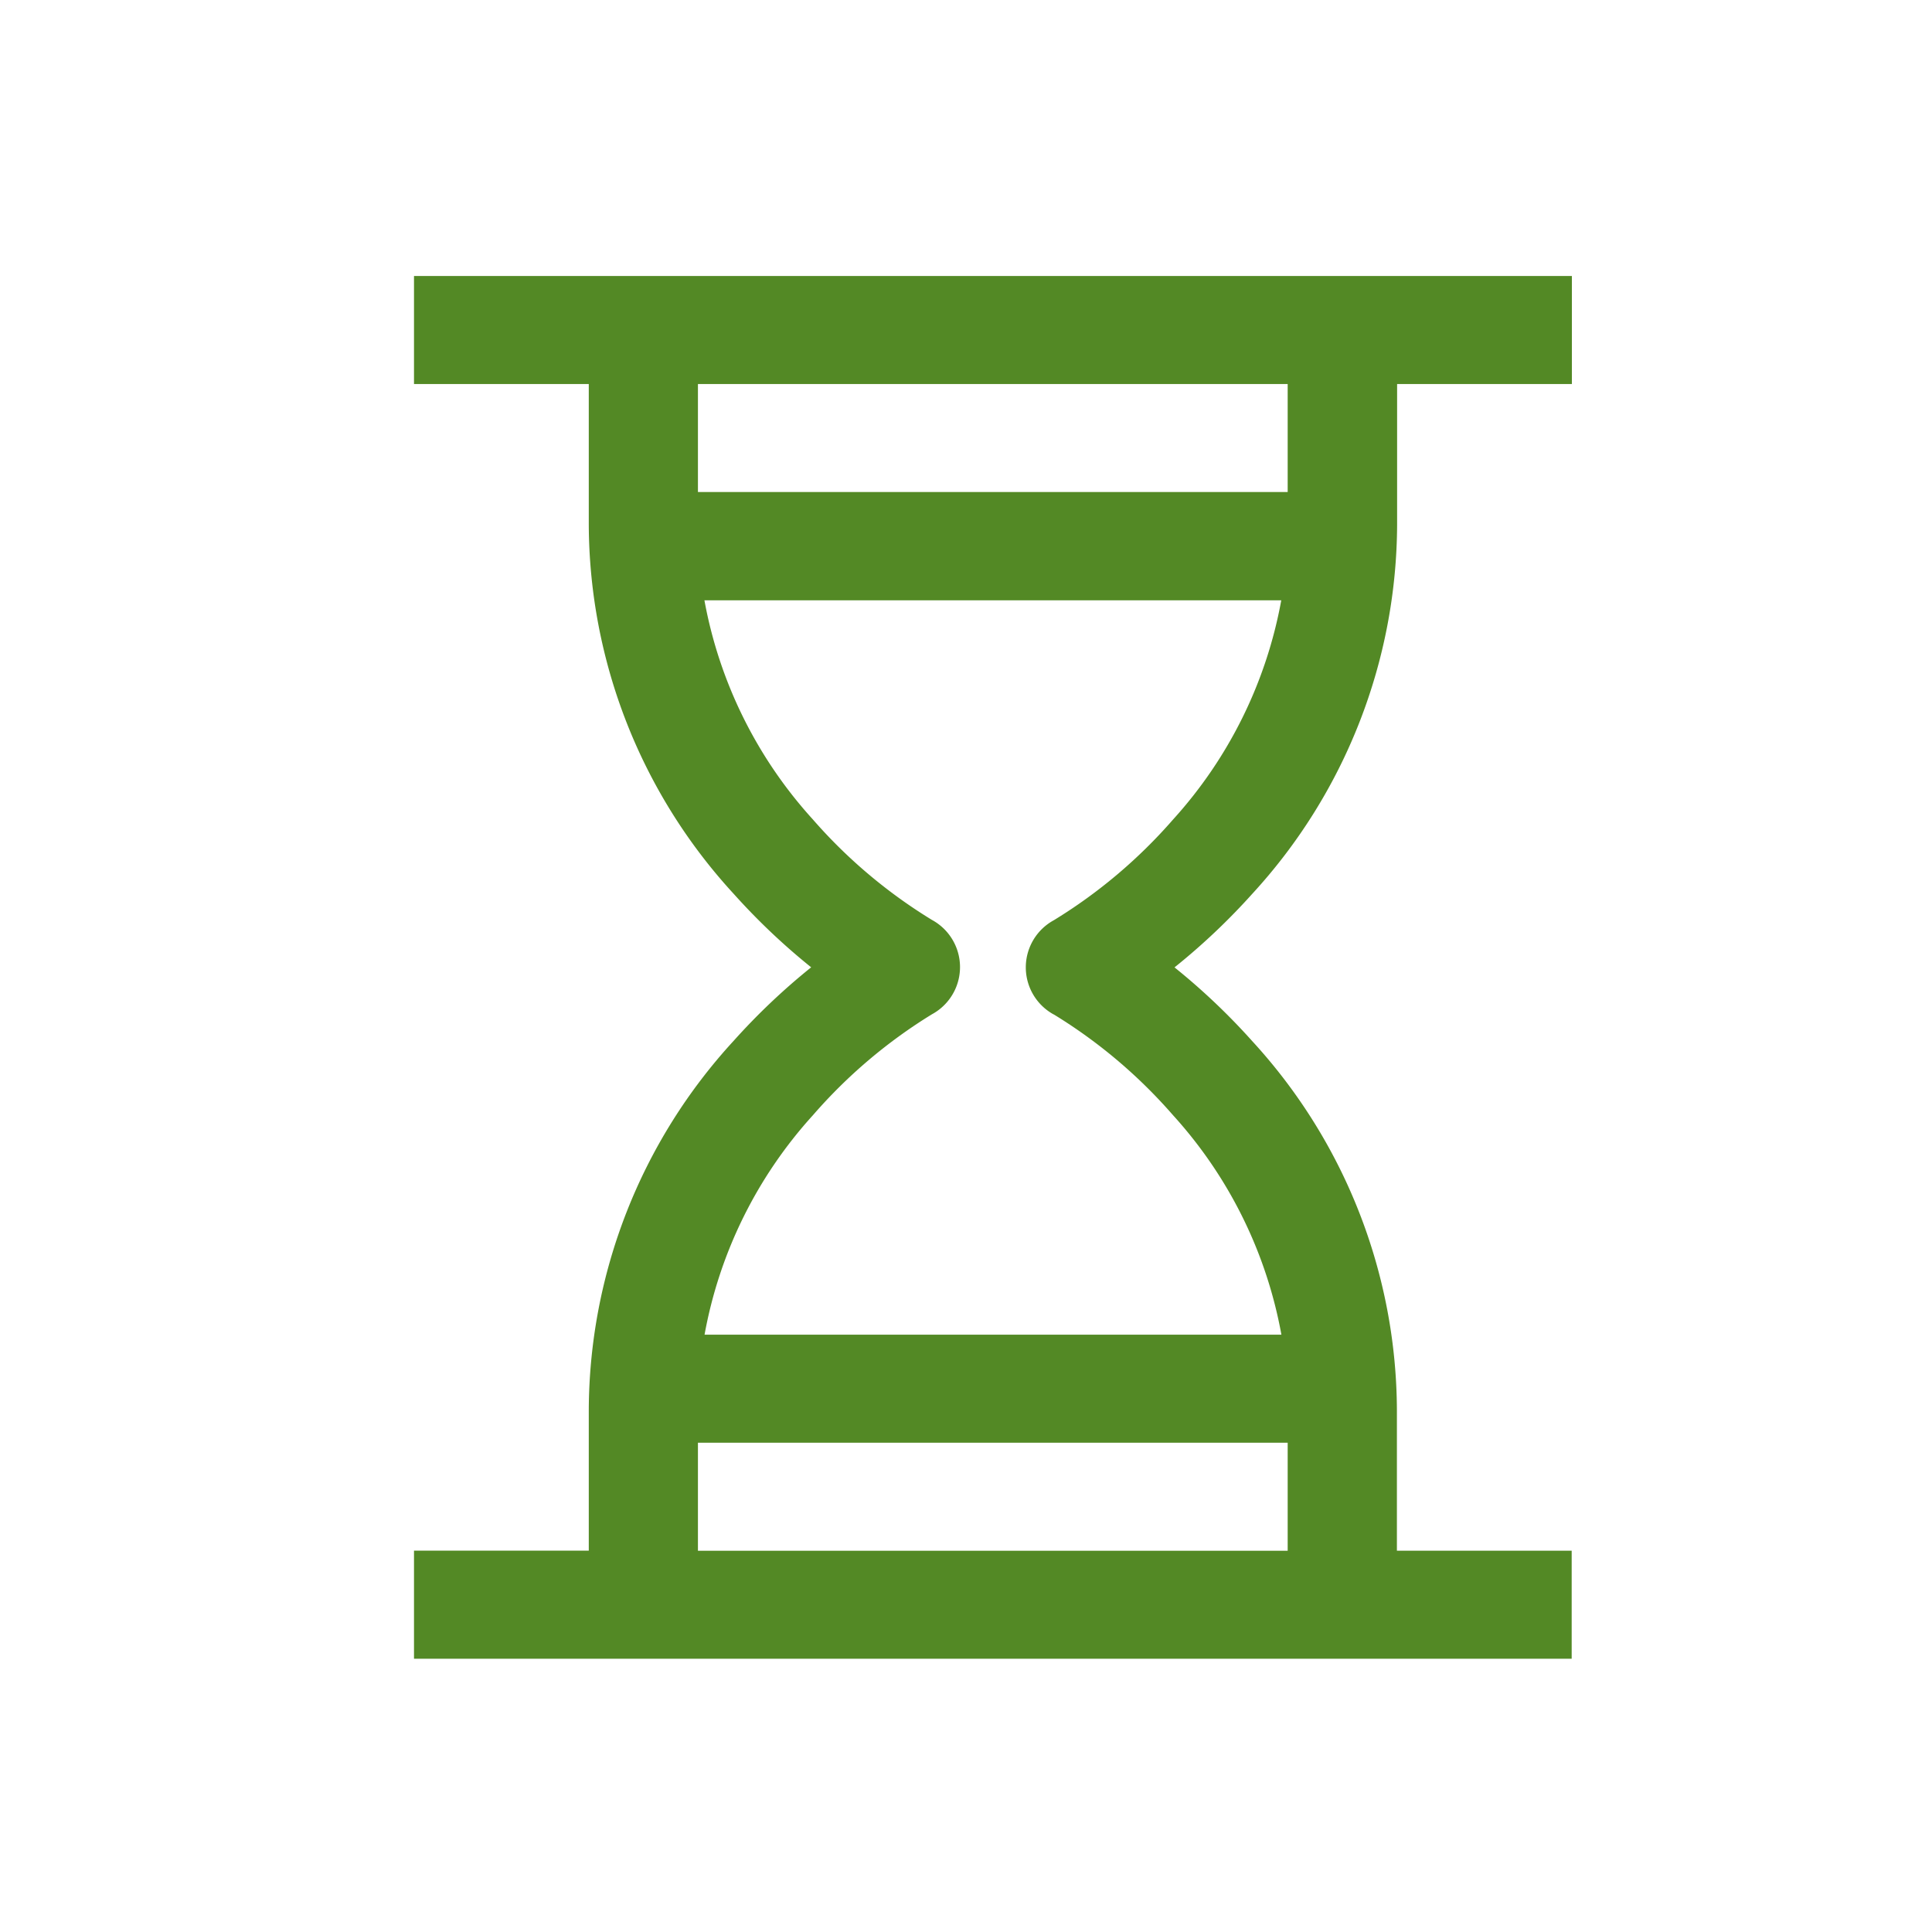 <svg xmlns="http://www.w3.org/2000/svg" xmlns:xlink="http://www.w3.org/1999/xlink" width="28" height="28" viewBox="0 0 28 28">
  <defs>
    <clipPath id="clip-path">
      <rect id="Rectangle_16" data-name="Rectangle 16" width="28" height="28" transform="translate(17 196)" fill="none" stroke="#707070" stroke-width="1"/>
    </clipPath>
  </defs>
  <g id="hourglass" transform="translate(-17 -196)" clip-path="url(#clip-path)">
    <g id="hourglass-2" data-name="hourglass" transform="translate(-21 200)">
      <g id="Group_35" data-name="Group 35" transform="translate(44)">
        <path id="Path_3" data-name="Path 3" d="M56.148,8.955a7.949,7.949,0,0,0,2.1-5.354V1.566h2.533V0H44V1.566h2.533V3.6a7.949,7.949,0,0,0,2.1,5.354,9.5,9.5,0,0,0,1.123,1.065,9.5,9.5,0,0,0-1.123,1.065,7.948,7.948,0,0,0-2.1,5.354v2.035H44V20.04H60.778V18.474H58.245V16.439a7.948,7.948,0,0,0-2.1-5.354,9.5,9.5,0,0,0-1.123-1.065A9.5,9.5,0,0,0,56.148,8.955ZM48.115,1.566h8.547V3.131H48.115Zm8.547,16.909H48.115V16.909h8.547ZM53.269,10.7A7.425,7.425,0,0,1,55,12.162a6.439,6.439,0,0,1,1.571,3.181h-8.36a6.44,6.44,0,0,1,1.571-3.181A7.428,7.428,0,0,1,51.506,10.7a.778.778,0,0,0,0-1.368,7.425,7.425,0,0,1-1.728-1.459A6.439,6.439,0,0,1,48.209,4.7h8.36A6.44,6.44,0,0,1,55,7.878a7.428,7.428,0,0,1-1.726,1.458.778.778,0,0,0,0,1.368Z" transform="translate(-44)" fill="#538925"/>
      </g>
    </g>
  </g>
</svg>
